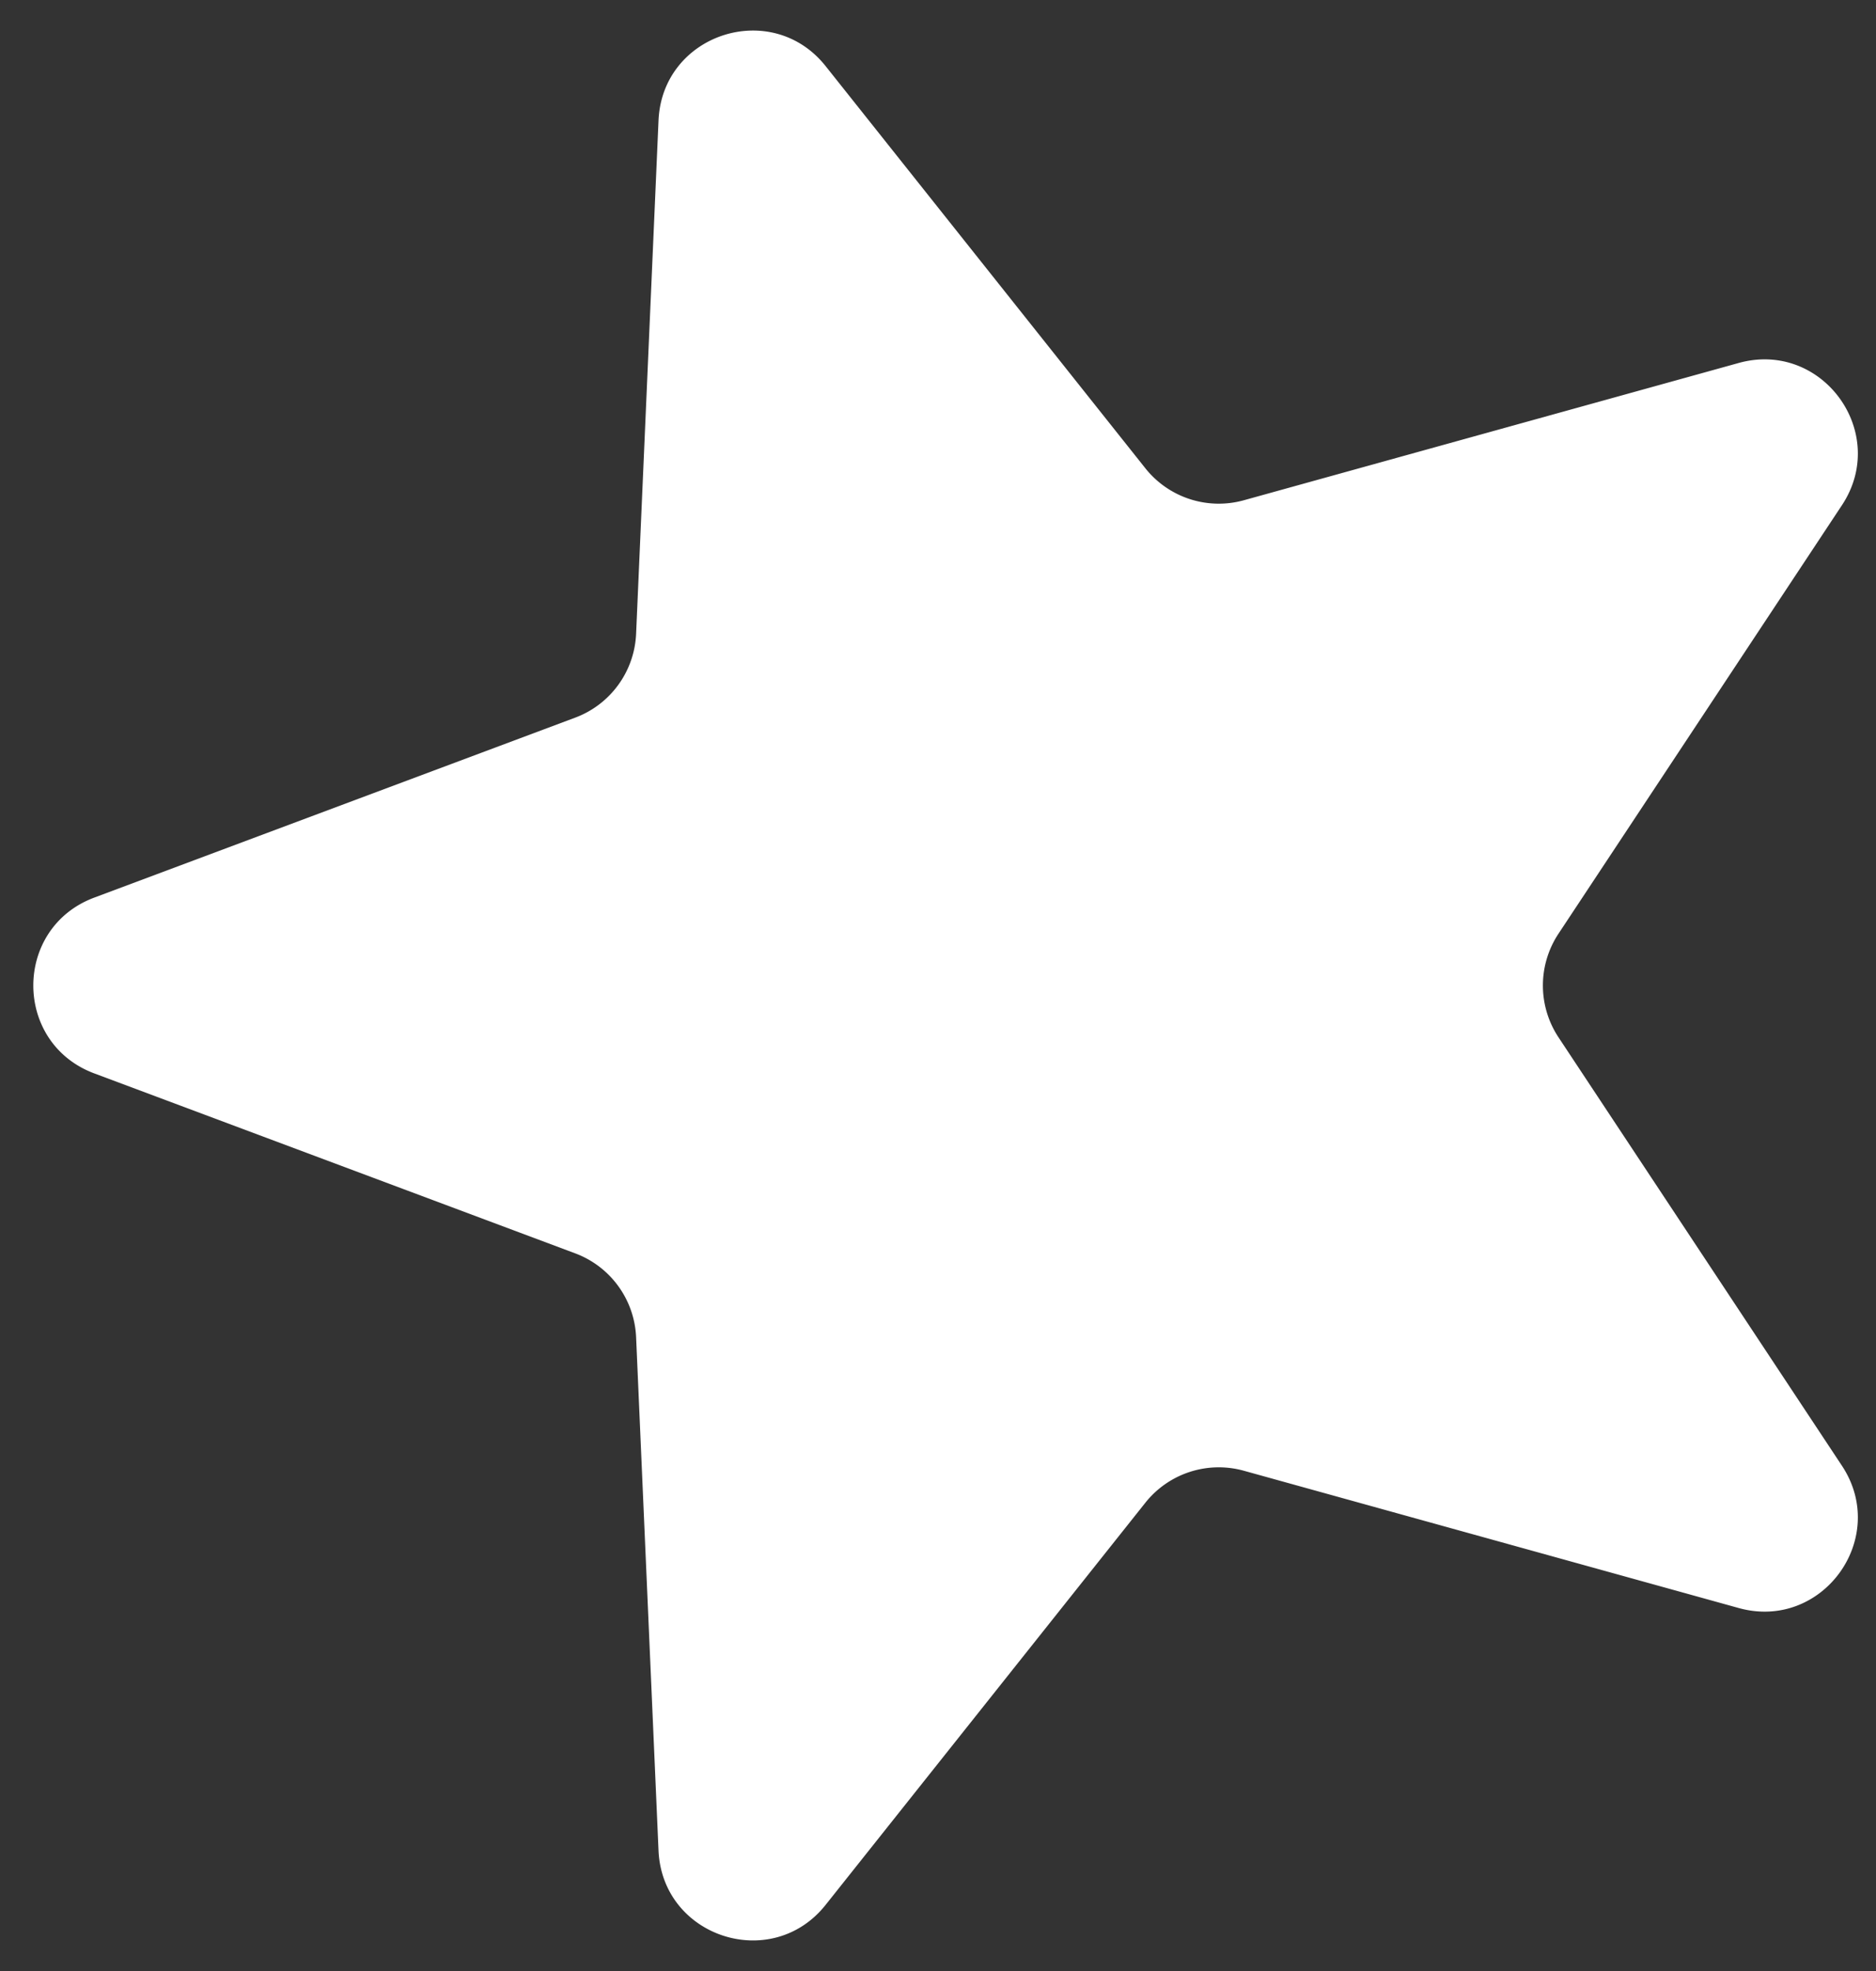 <svg width="40" height="42" fill="none" xmlns="http://www.w3.org/2000/svg"><rect width="100%" height="100%" fill="#333333" stroke="none"/><path d="M2.01 22.873c-1.733-.648-1.733-3.098 0-3.746l10.255-3.835a2 2 0 0 0 1.298-1.786l.478-10.939c.08-1.848 2.412-2.605 3.563-1.158l6.817 8.569a2 2 0 0 0 2.1.682l10.55-2.925c1.783-.495 3.223 1.488 2.203 3.03l-6.044 9.131a2 2 0 0 0 0 2.208l6.044 9.13c1.02 1.543-.42 3.526-2.203 3.031l-10.55-2.925a2 2 0 0 0-2.1.682l-6.817 8.569c-1.151 1.447-3.482.69-3.563-1.158l-.478-10.939a2 2 0 0 0-1.298-1.786L2.01 22.873Z" fill="#fff"/></svg>